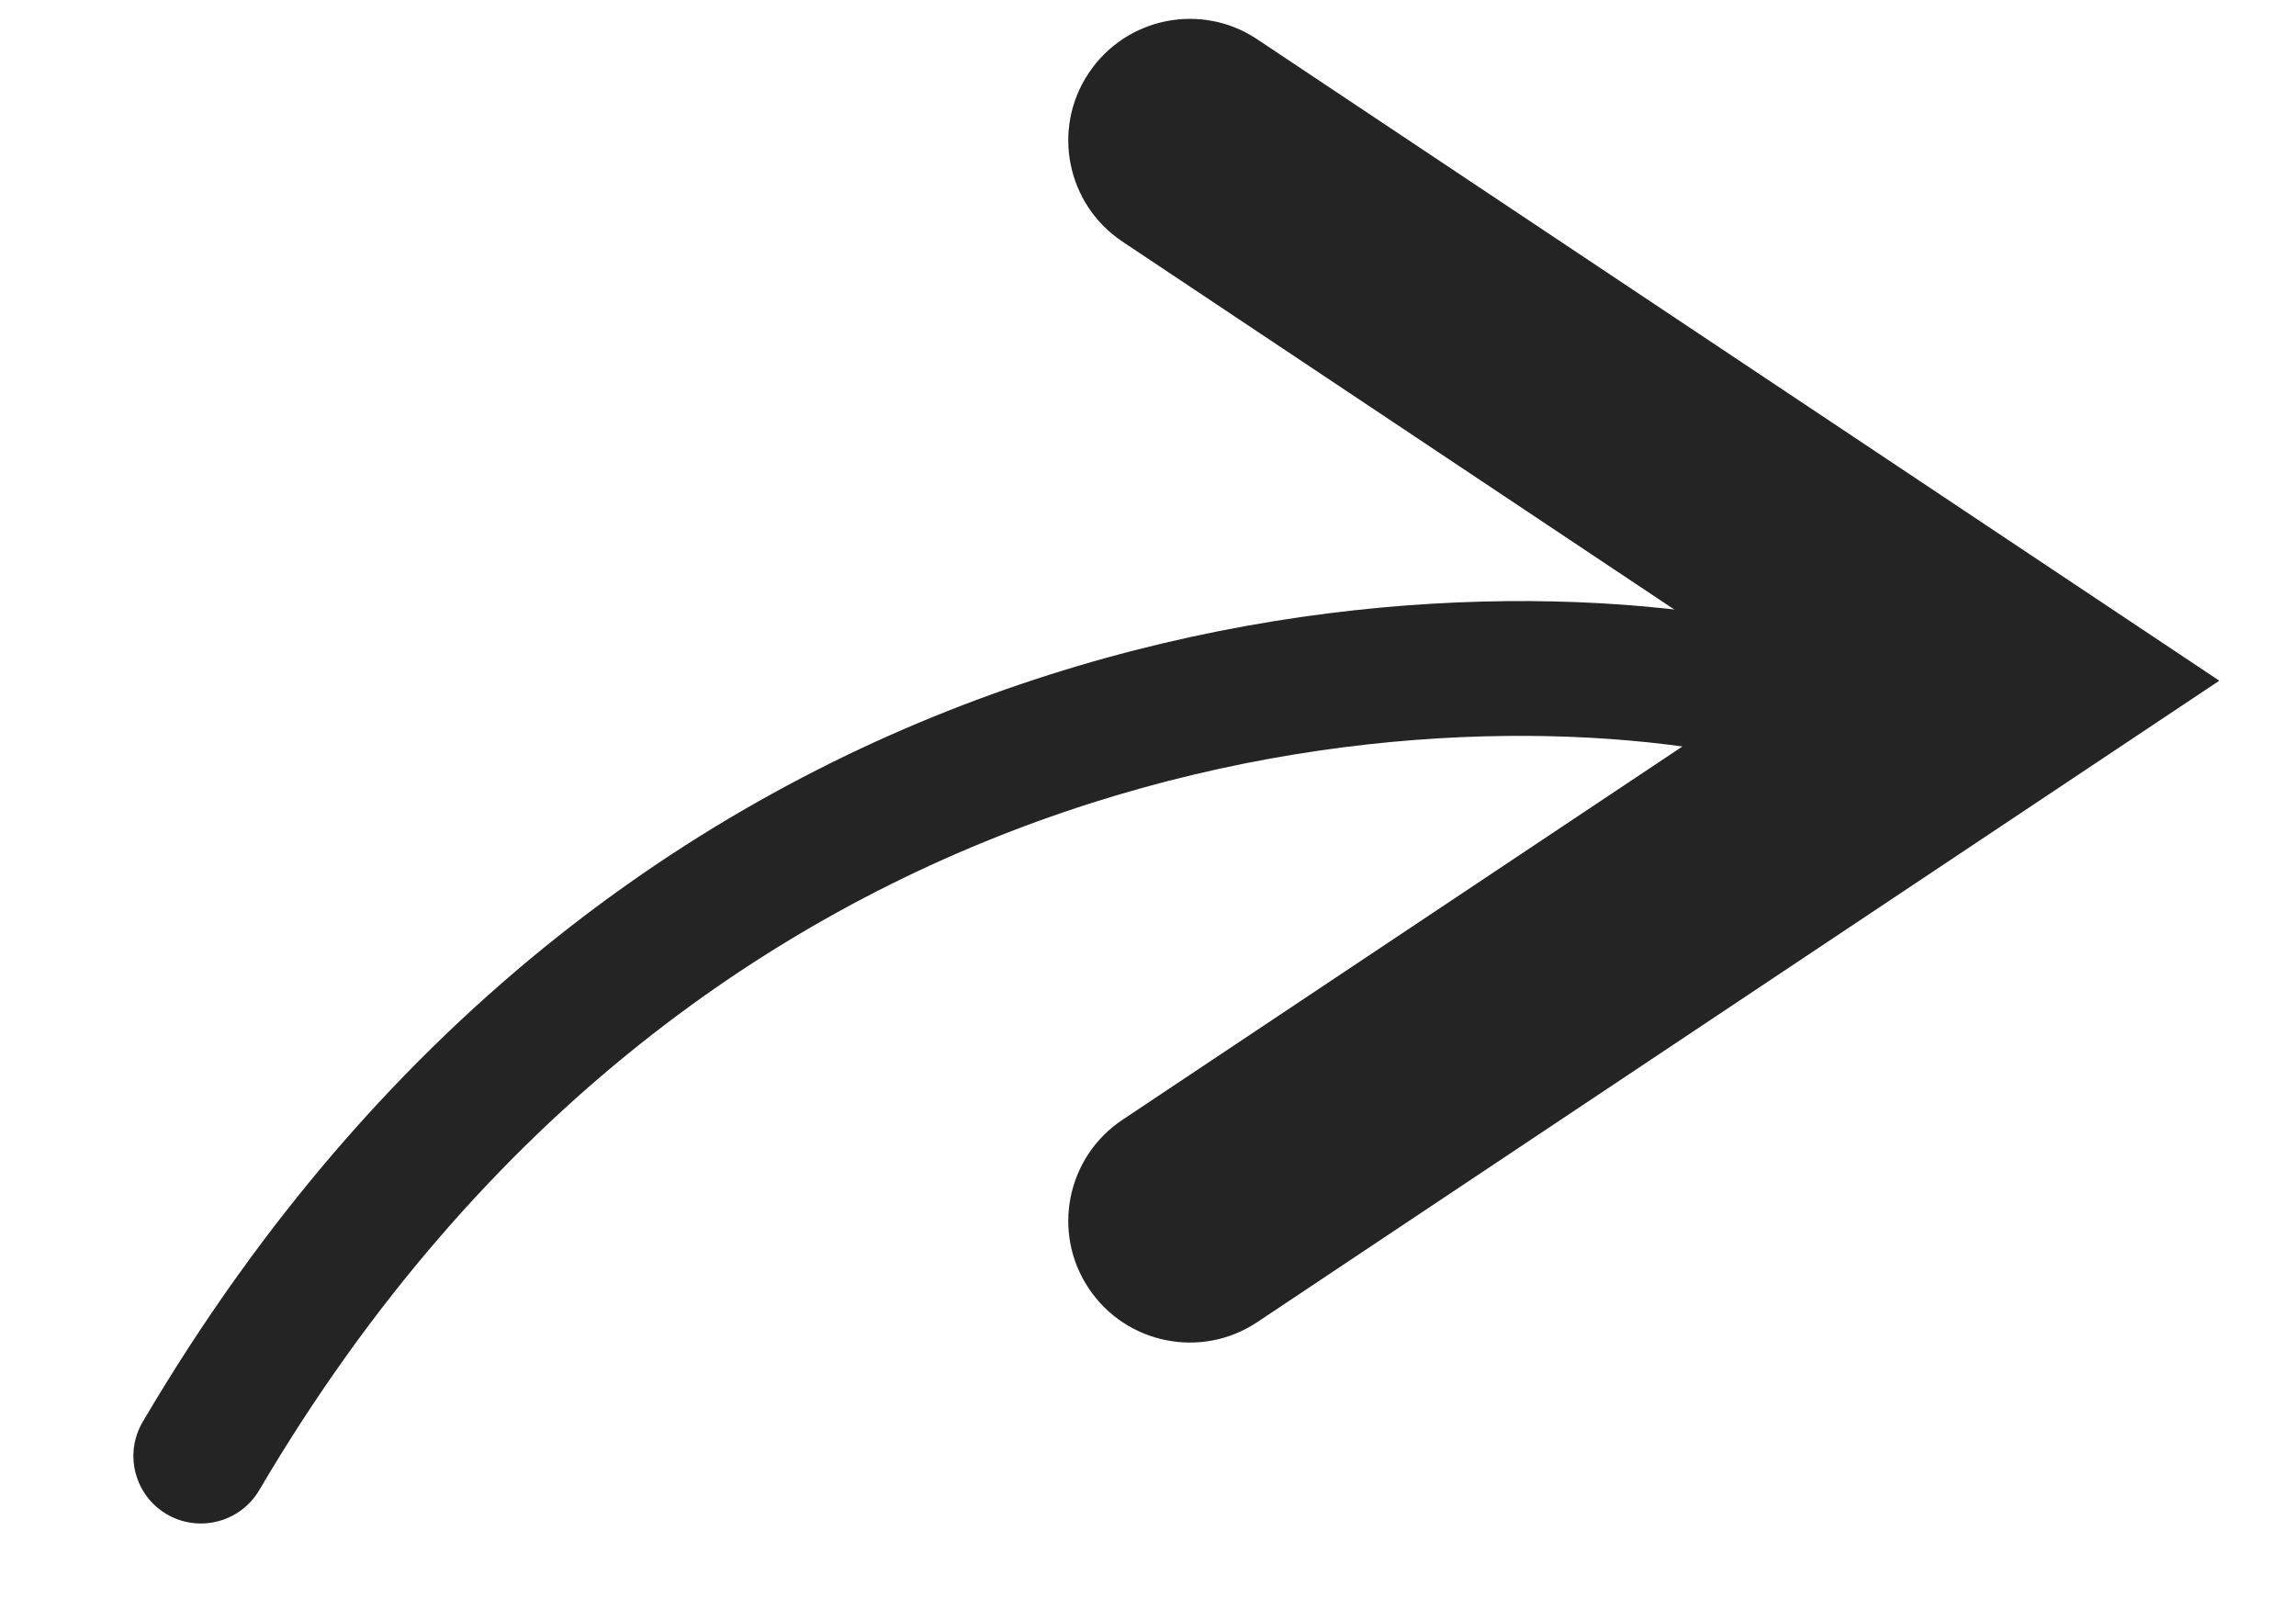 <svg width="17" height="12" viewBox="0 0 17 12" fill="none" xmlns="http://www.w3.org/2000/svg">
<path fill-rule="evenodd" clip-rule="evenodd" d="M8.061 0.541C8.337 0.127 8.896 0.015 9.309 0.291L16.432 5.04L9.309 9.789C8.896 10.065 8.337 9.953 8.061 9.539C7.785 9.126 7.897 8.567 8.311 8.291L13.187 5.04L8.311 1.789C7.897 1.513 7.785 0.954 8.061 0.541Z" fill="#242424"/>
<path fill-rule="evenodd" clip-rule="evenodd" d="M1.919 11.034C5.241 5.385 10.759 5.096 13.063 5.638L13.293 4.665C10.69 4.052 4.662 4.398 1.057 10.527C0.917 10.764 0.996 11.071 1.234 11.211C1.472 11.351 1.779 11.271 1.919 11.034Z" fill="#242424"/>
</svg>
